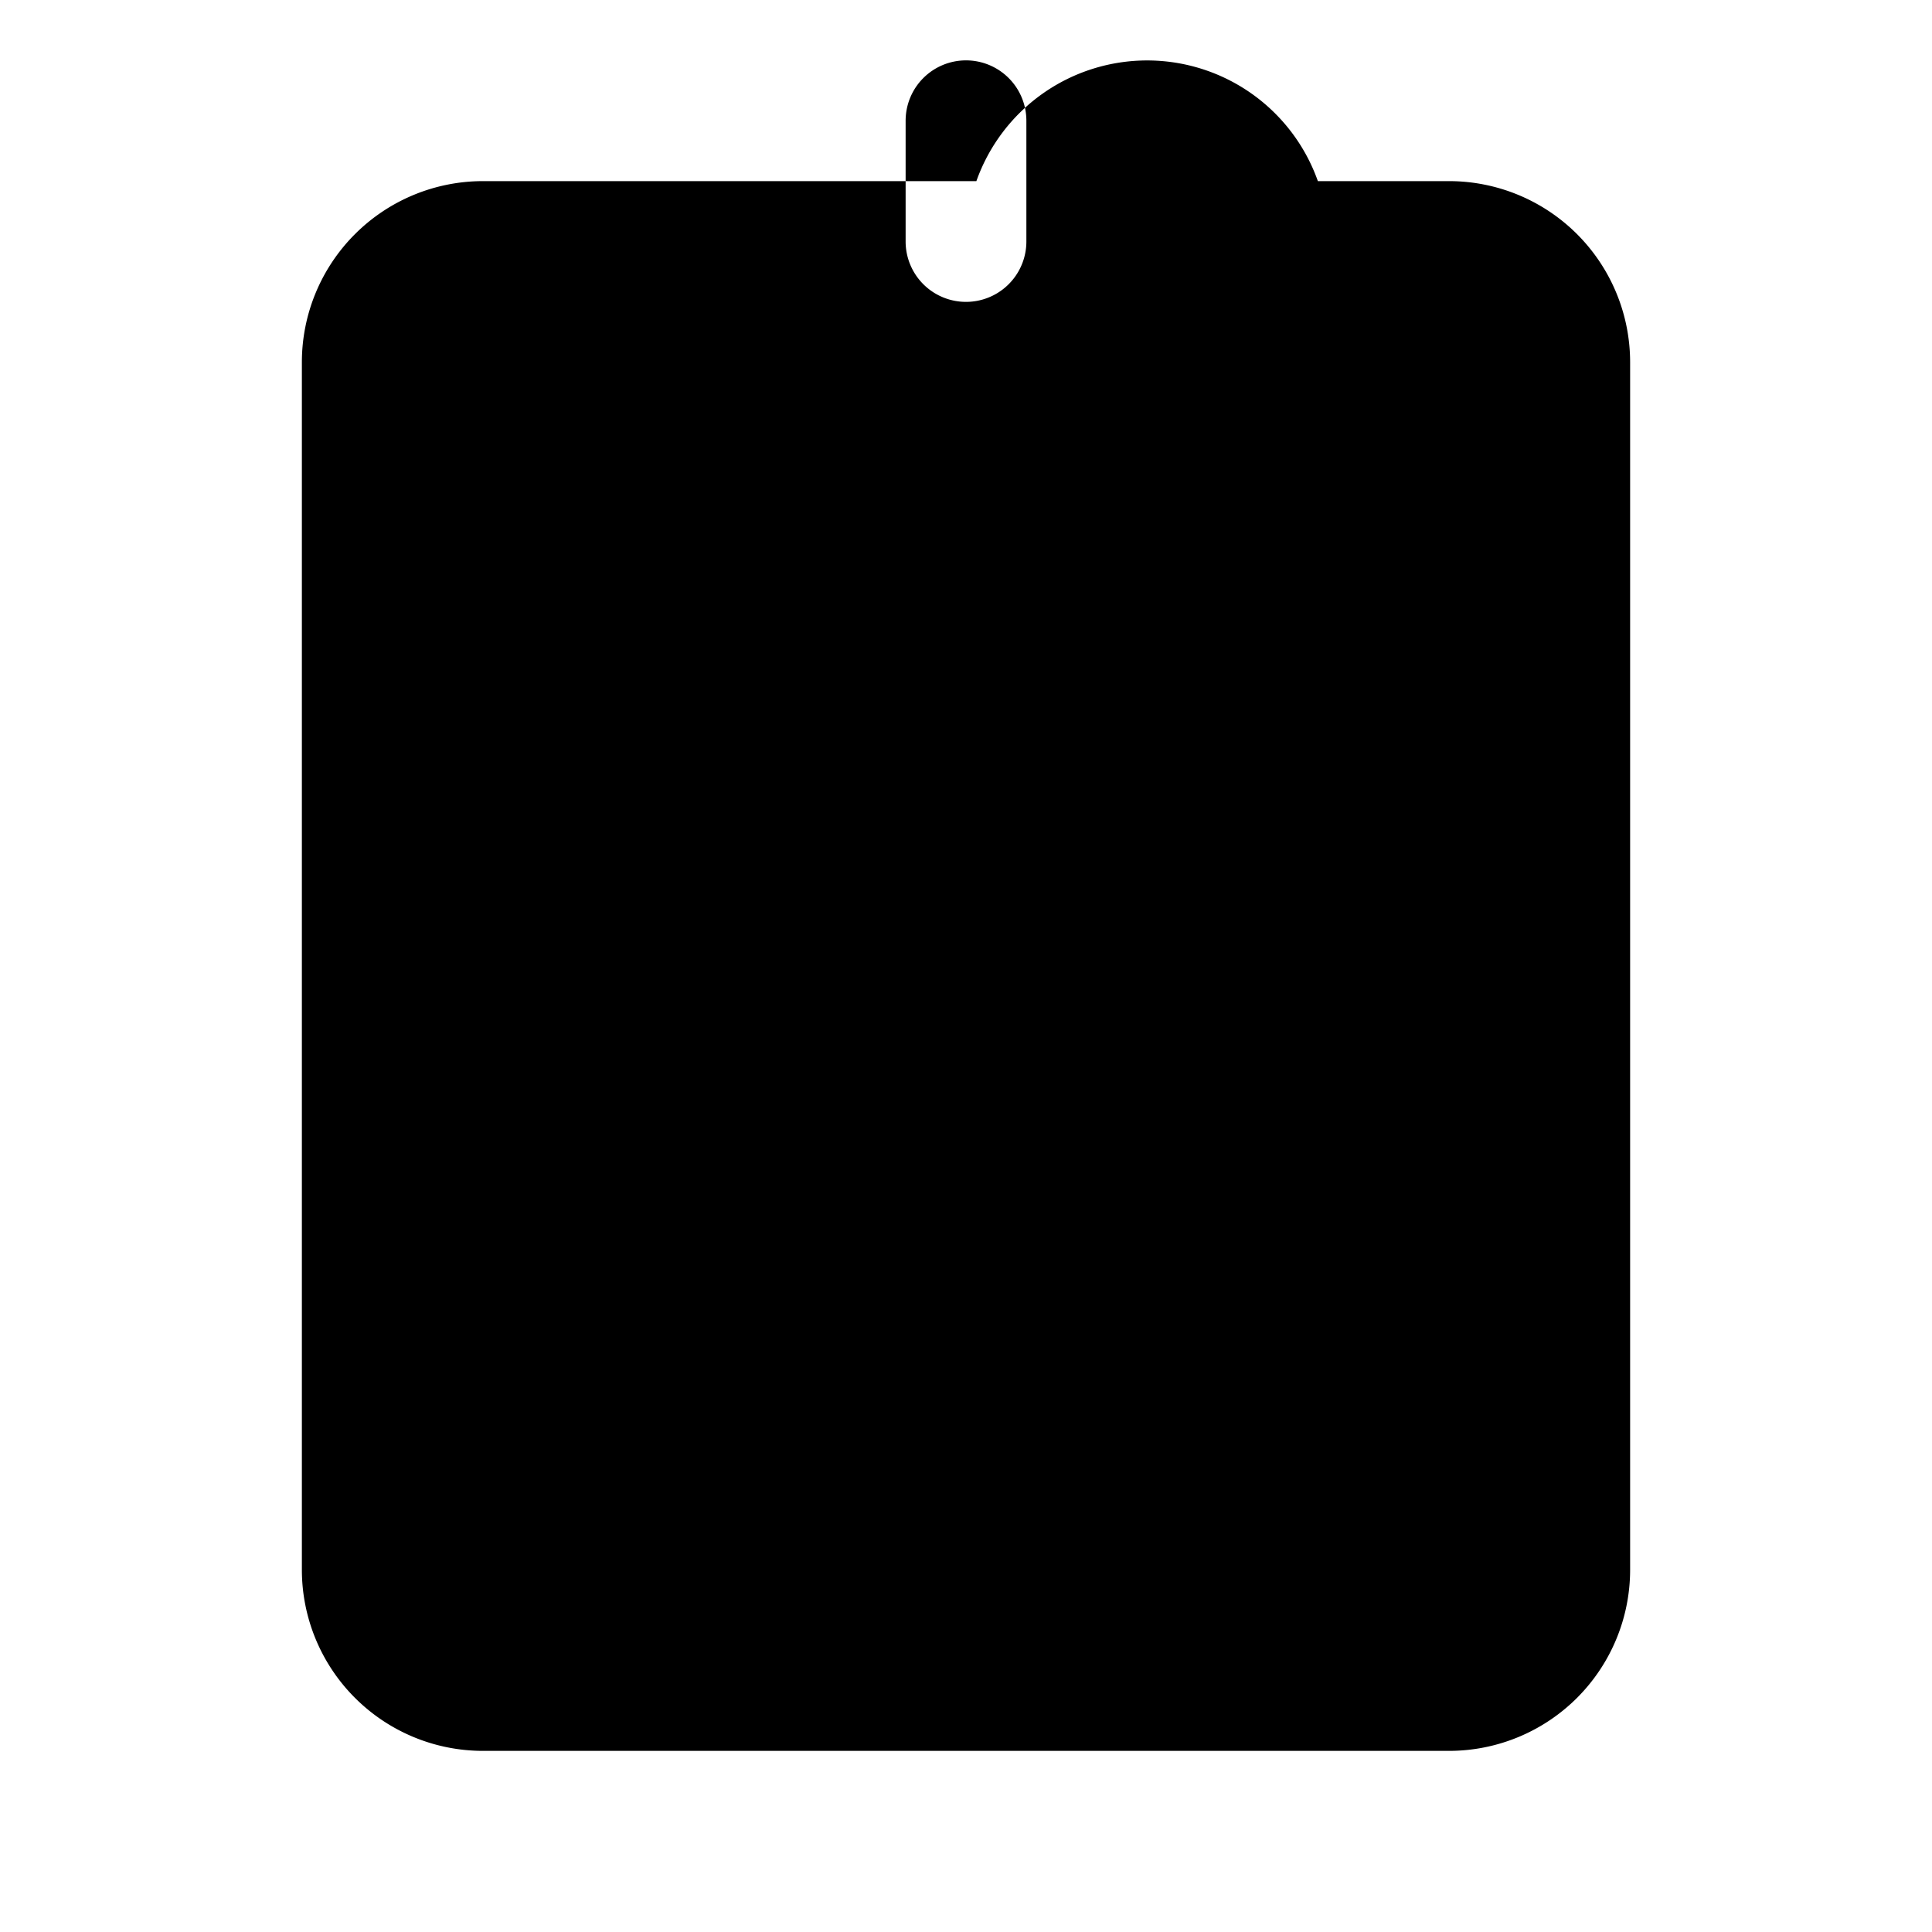 <svg xmlns="http://www.w3.org/2000/svg" width="24" height="24" fill="black" viewBox="0 0 16 16">
  <path fill-rule="evenodd" d="M10.854 6.146a.5.5 0 0 1 .057.638l-.057.07L7.707 10.5 5.854 8.646a.5.5 0 0 1 .638-.765l.07.057L7.707 9.293l2.439-2.44a.5.5 0 0 1 .708 0z"/>
  <path d="M4 1.5A1.5 1.5 0 0 0 2.5 3v10A1.5 1.5 0 0 0 4 14.5h8a1.5 1.5 0 0 0 1.5-1.5V3A1.5 1.5 0 0 0 12 1.5h-1.086a1.5 1.5 0 0 0-2.828 0H4zm4-1a.5.5 0 0 1 .5.5v1a.5.5 0 0 1-1 0v-1A.5.5 0 0 1 8 .5z"/>
</svg>